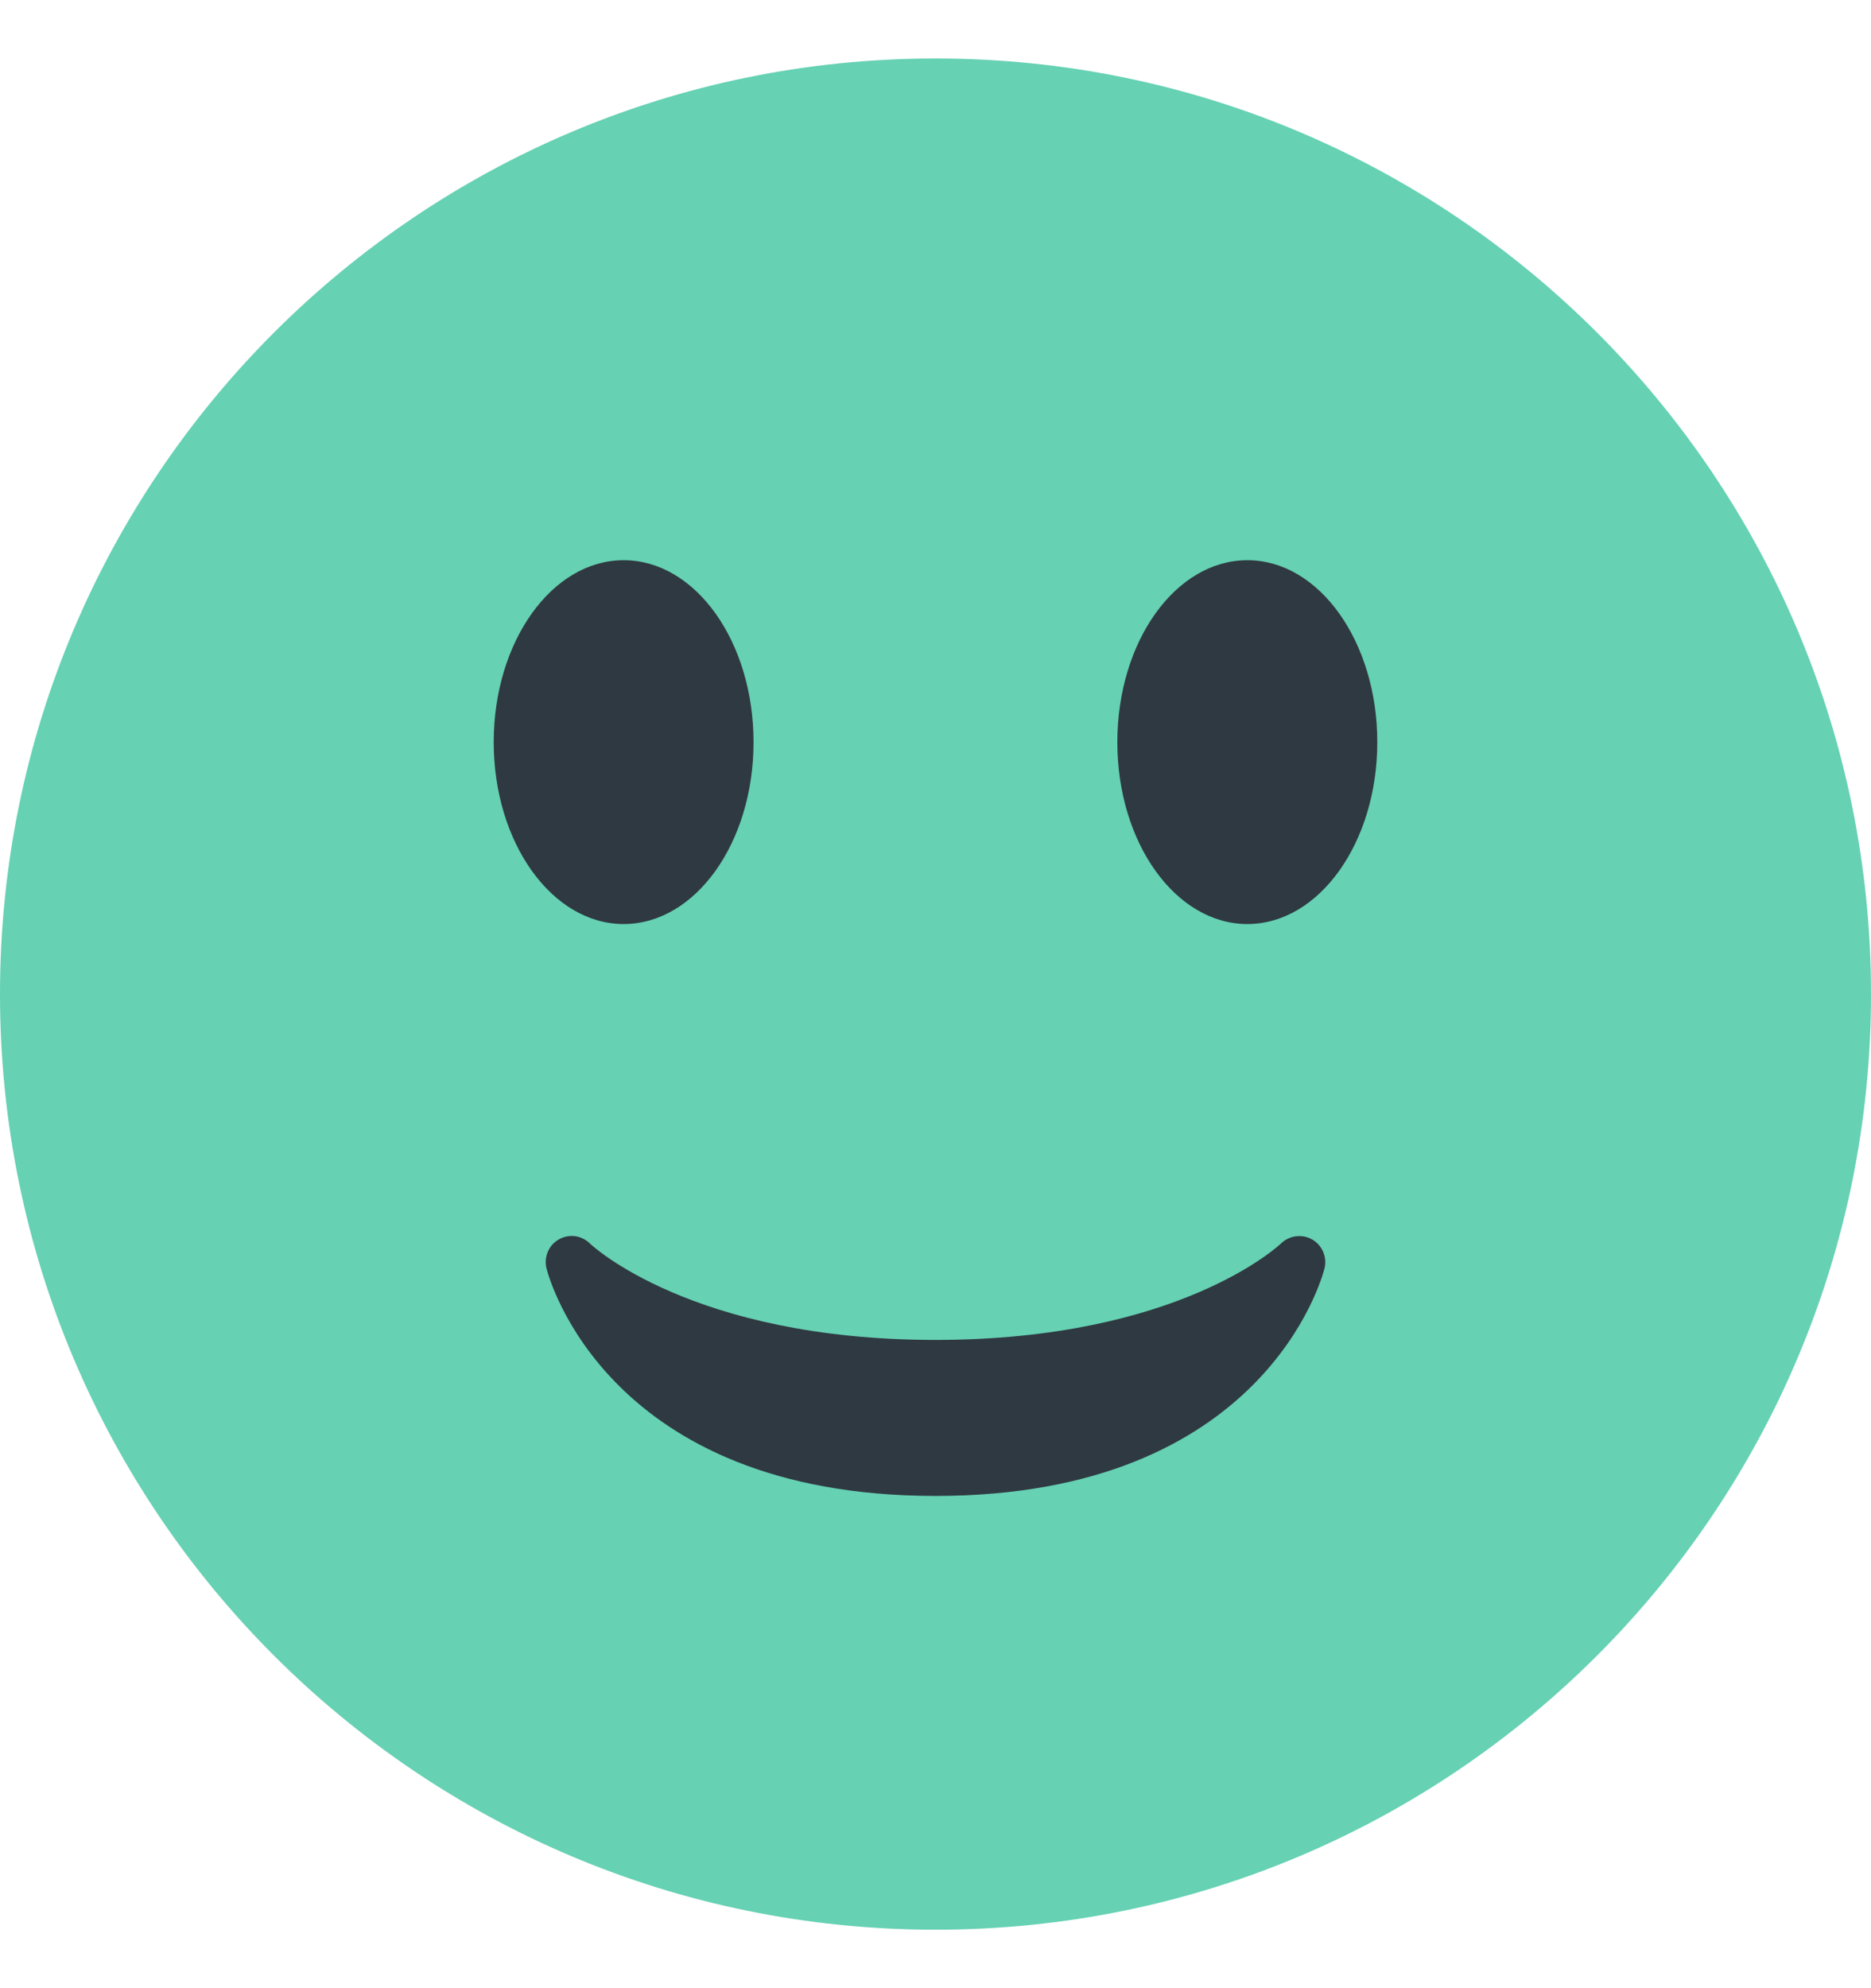 <svg width="16" height="17" viewBox="0 0 16 17" fill="none" xmlns="http://www.w3.org/2000/svg">
<g clip-path="url(#clip0_391_5262)">
<path d="M16 8.5C16 12.918 12.418 16.5 8 16.5C3.582 16.5 0 12.918 0 8.5C0 4.082 3.582 0.5 8 0.5C12.418 0.5 16 4.082 16 8.5Z" fill="#66D1B3"/>
<path d="M4.673 10.844C4.693 10.924 5.193 12.791 8 12.791C10.808 12.791 11.307 10.924 11.327 10.844C11.338 10.797 11.334 10.748 11.315 10.704C11.296 10.659 11.263 10.622 11.221 10.598C11.179 10.574 11.13 10.565 11.082 10.571C11.034 10.577 10.989 10.599 10.955 10.632C10.946 10.641 10.086 11.457 8 11.457C5.914 11.457 5.053 10.641 5.045 10.633C5.011 10.599 4.966 10.577 4.919 10.57C4.871 10.564 4.822 10.573 4.78 10.597C4.737 10.621 4.704 10.658 4.685 10.703C4.666 10.747 4.662 10.797 4.673 10.844V10.844Z" fill="#2F3941"/>
<path d="M5.333 7.901C5.947 7.901 6.444 7.205 6.444 6.346C6.444 5.486 5.947 4.79 5.333 4.79C4.72 4.79 4.222 5.486 4.222 6.346C4.222 7.205 4.72 7.901 5.333 7.901Z" fill="#2F3941"/>
<path d="M10.667 7.901C11.28 7.901 11.778 7.205 11.778 6.346C11.778 5.486 11.28 4.79 10.667 4.79C10.053 4.79 9.555 5.486 9.555 6.346C9.555 7.205 10.053 7.901 10.667 7.901Z" fill="#2F3941"/>
</g>
<defs>
<clipPath id="clip0_391_5262">
<rect width="16" height="16" fill="white" transform="translate(0 0.5)"/>
</clipPath>
</defs>
</svg>
